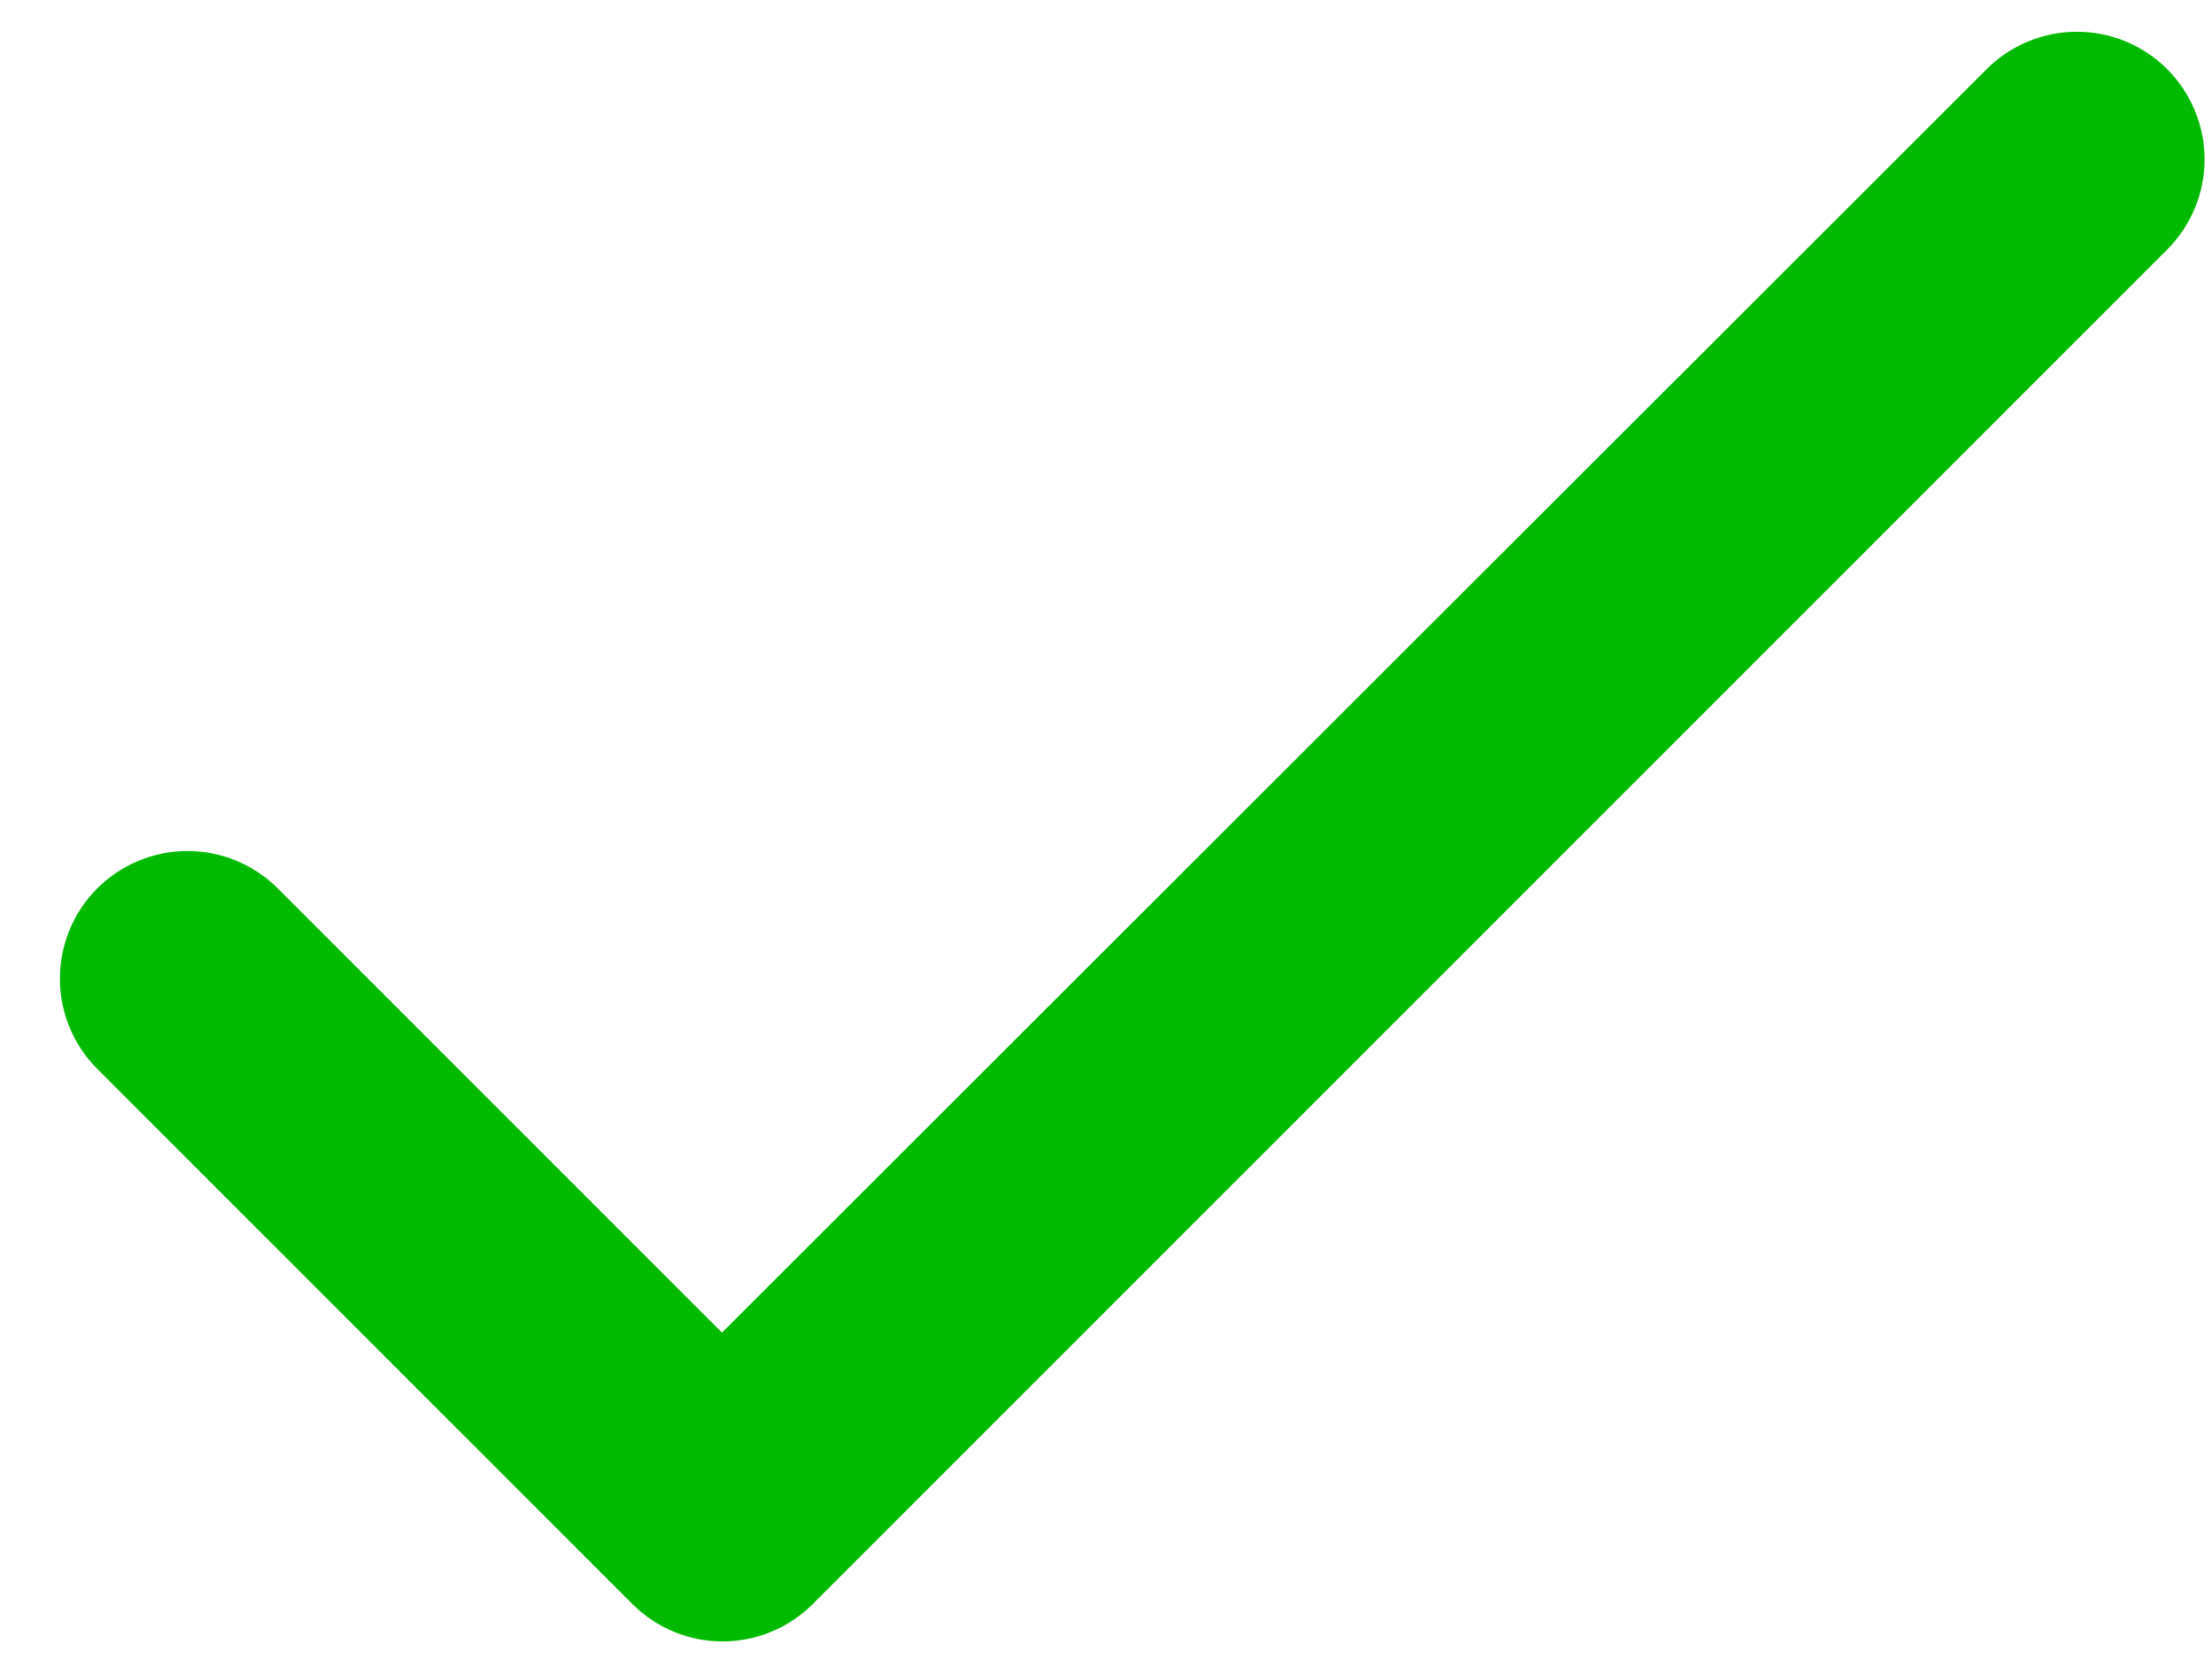 <svg xmlns="http://www.w3.org/2000/svg" width="36" height="27" viewBox="0 0 36 27" fill="none">
  <path d="M11.75 21.688L4.52 14.458C4.131 14.069 3.603 13.85 3.052 13.85C2.501 13.85 1.973 14.069 1.583 14.458C1.193 14.848 0.975 15.376 0.975 15.927C0.975 16.2 1.028 16.47 1.133 16.722C1.237 16.974 1.39 17.203 1.583 17.396L10.291 26.104C11.104 26.917 12.416 26.917 13.229 26.104L35.27 4.062C35.66 3.673 35.879 3.145 35.879 2.594C35.879 2.043 35.66 1.515 35.27 1.125C34.881 0.735 34.353 0.517 33.802 0.517C33.251 0.517 32.722 0.735 32.333 1.125L11.75 21.688Z" fill="#02BA02"/>
</svg>



